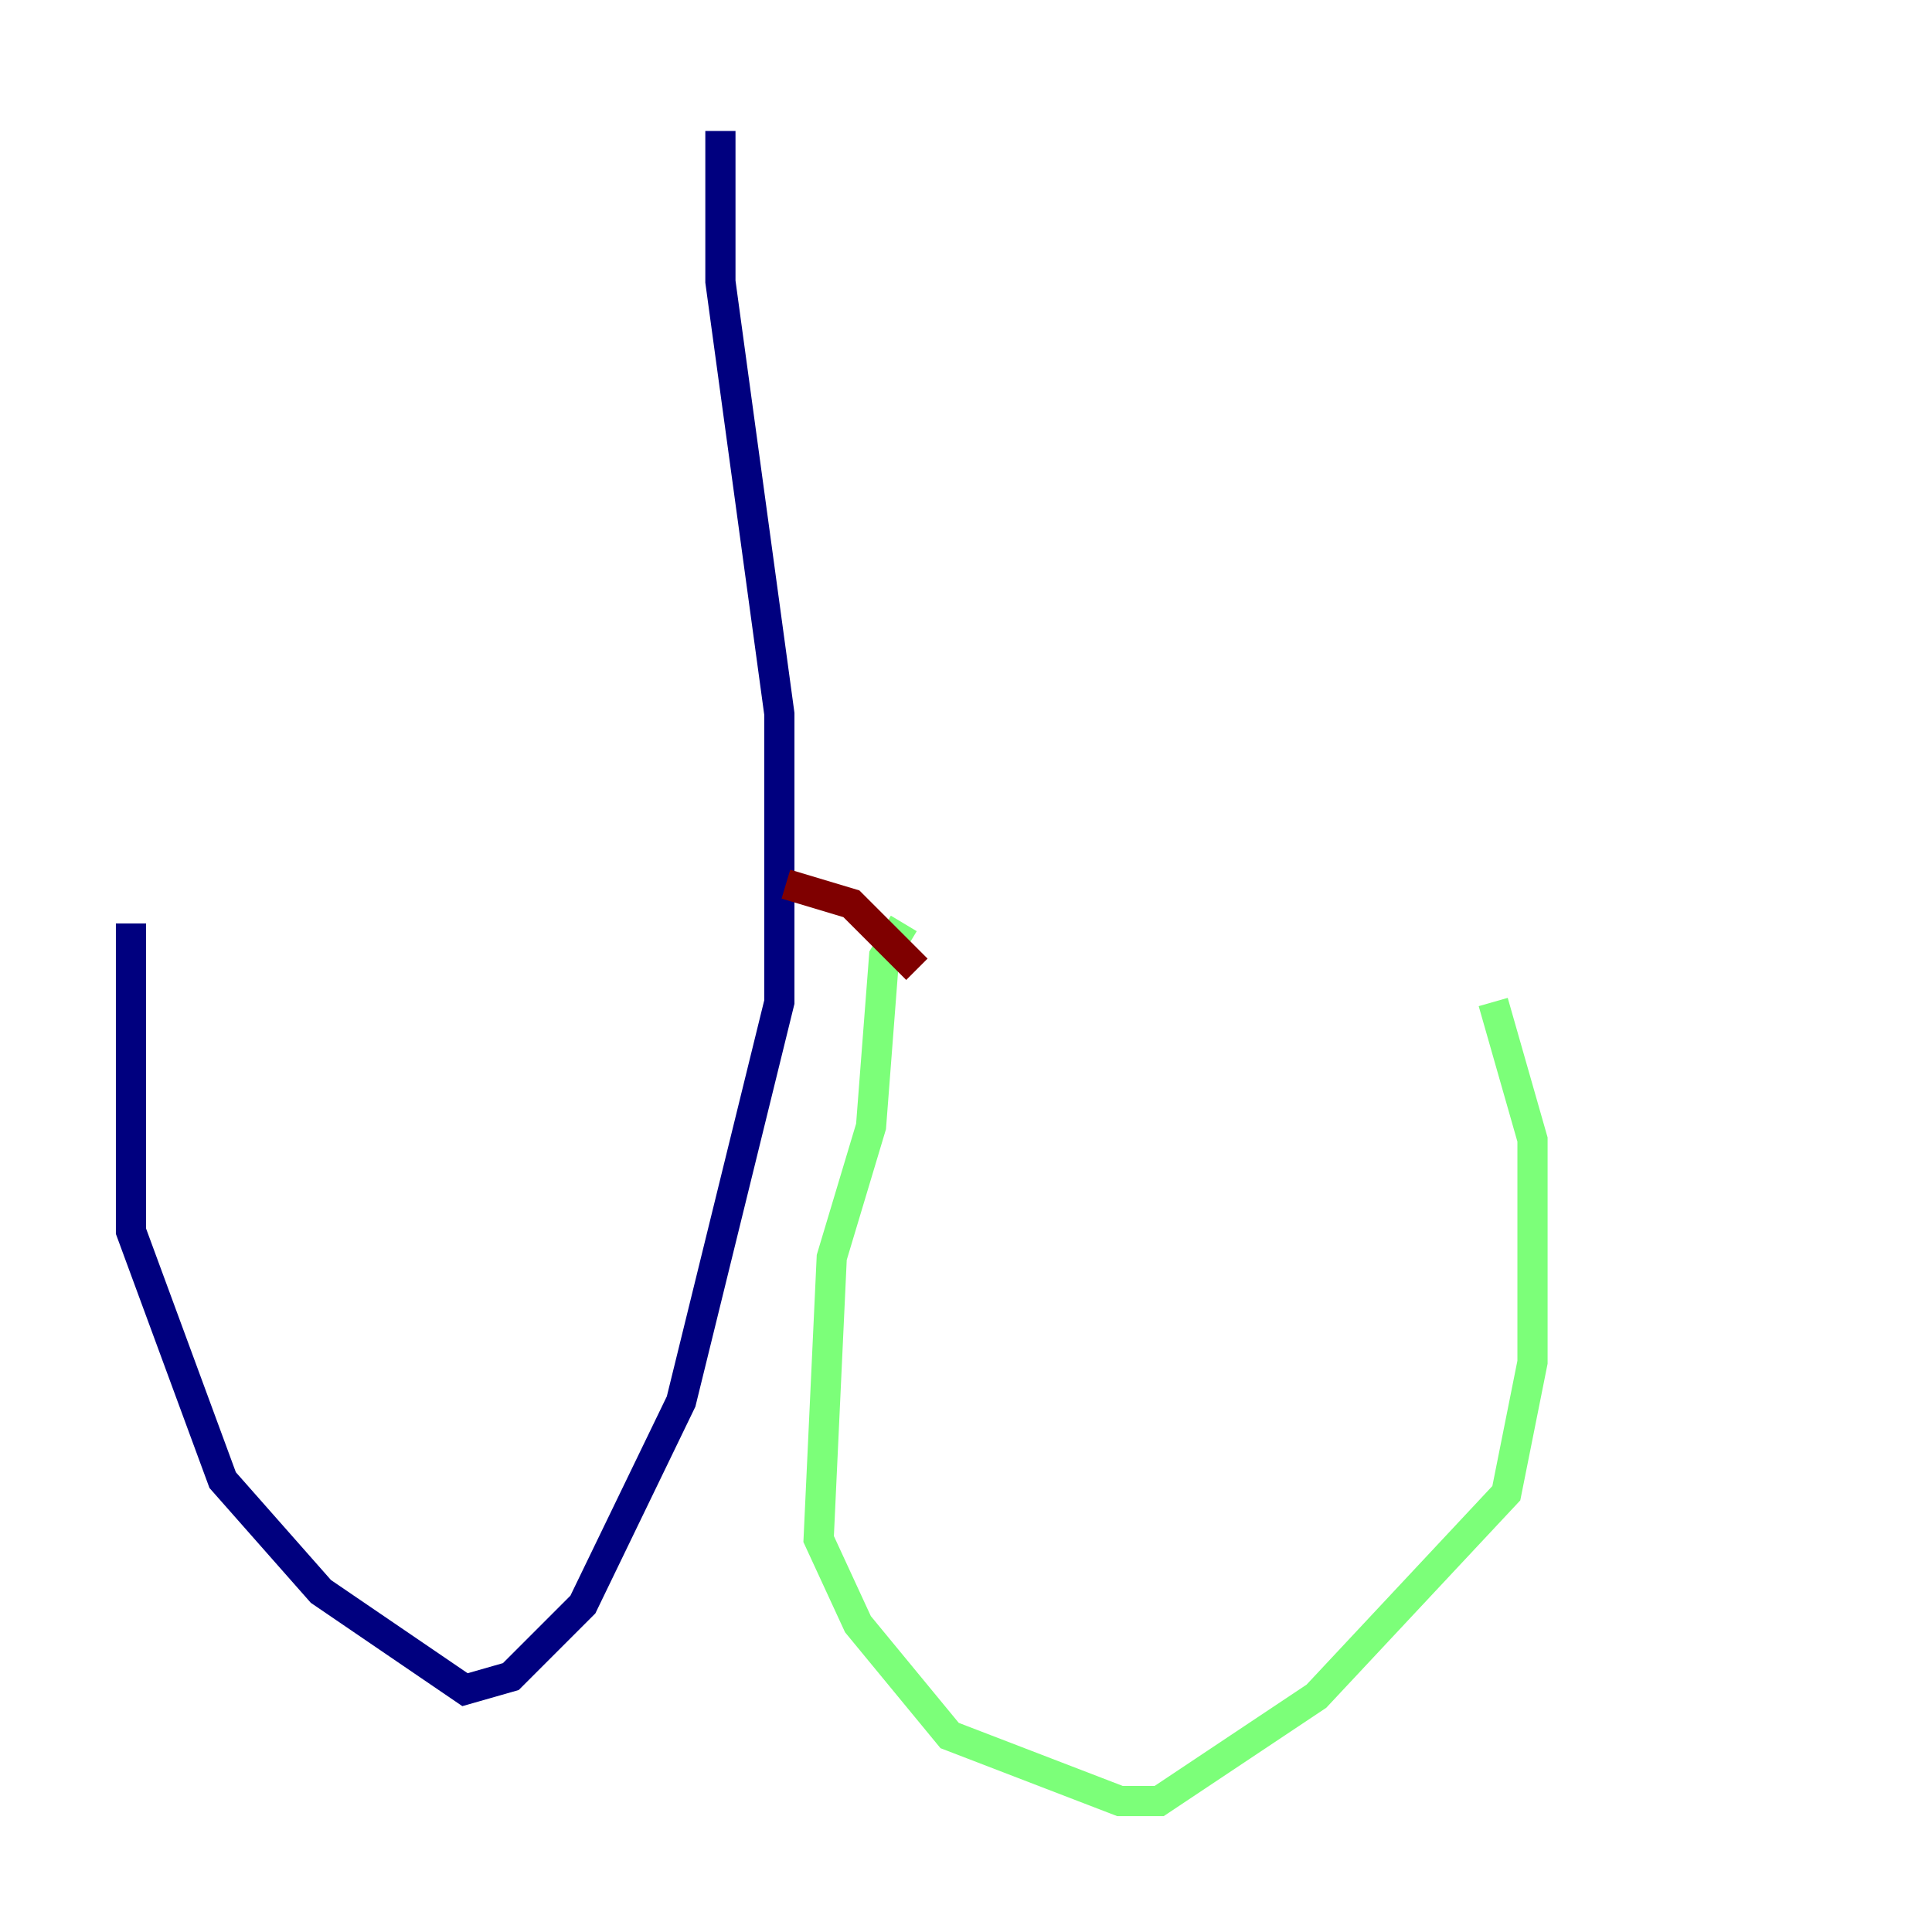 <?xml version="1.0" encoding="utf-8" ?>
<svg baseProfile="tiny" height="128" version="1.2" viewBox="0,0,128,128" width="128" xmlns="http://www.w3.org/2000/svg" xmlns:ev="http://www.w3.org/2001/xml-events" xmlns:xlink="http://www.w3.org/1999/xlink"><defs /><polyline fill="none" points="47.729,8.678 47.729,18.658 51.634,47.295 51.634,66.386 45.125,92.854 38.617,106.305 33.844,111.078 30.807,111.946 21.261,105.437 14.752,98.061 8.678,81.573 8.678,61.18" stroke="#00007f" stroke-width="2" /><polyline fill="none" points="59.878,61.18 58.576,63.349 57.709,74.63 55.105,83.308 54.237,101.966 56.841,107.607 62.915,114.983 74.197,119.322 76.8,119.322 87.214,112.38 99.797,98.929 101.532,90.251 101.532,75.498 98.929,66.386" stroke="#7cff79" stroke-width="2" /><polyline fill="none" points="52.068,58.576 56.407,59.878 60.746,64.217" stroke="#7f0000" stroke-width="2" /></svg>